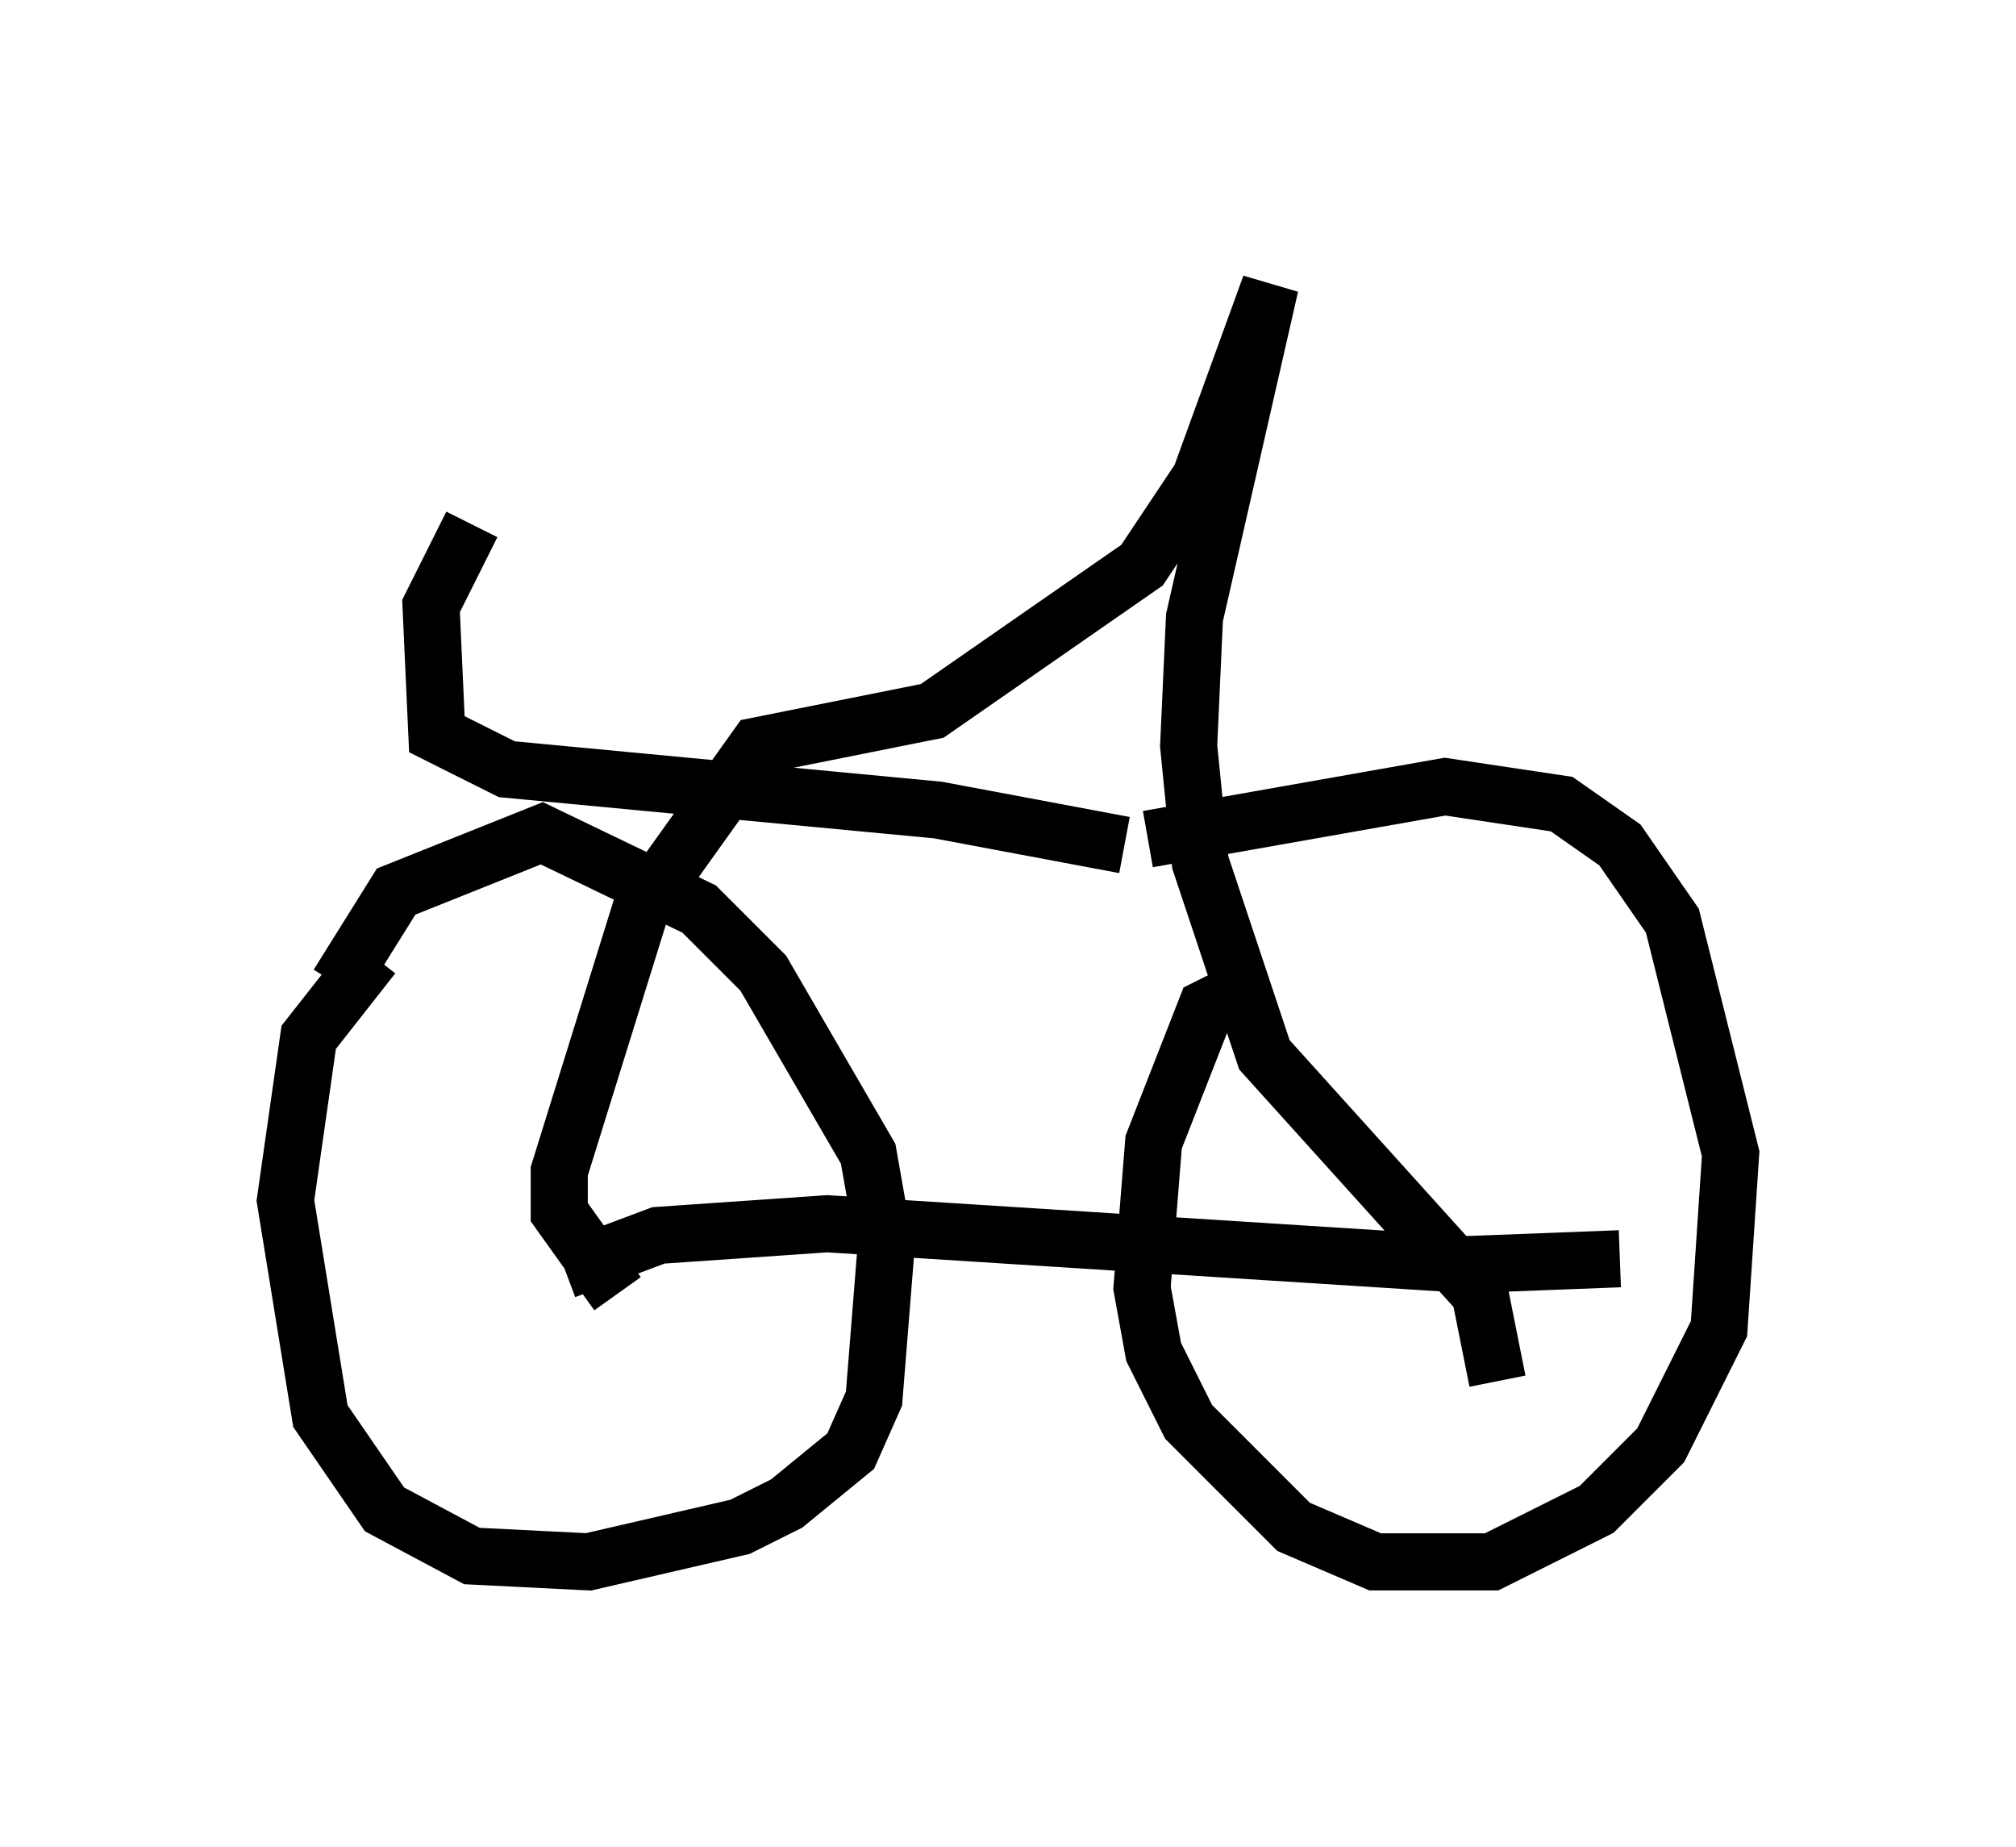 <?xml version="1.0" encoding="utf-8" ?>
<svg baseProfile="full" height="32.356" version="1.1" width="35.317" xmlns="http://www.w3.org/2000/svg" xmlns:ev="http://www.w3.org/2001/xml-events" xmlns:xlink="http://www.w3.org/1999/xlink"><defs /><rect fill="white" height="32.356" width="35.317" x="0" y="0" /><path d="M8.573, 15.719 m-2.042, 1.021 l-1.123, 1.429 -0.408, 2.858 l0.613, 3.777 1.123, 1.633 l1.531, 0.817 2.042, 0.102 l2.654, -0.613 0.817, -0.408 l1.123, -0.919 0.408, -0.919 l0.204, -2.552 -0.306, -1.735 l-1.838, -3.165 -1.123, -1.123 l-2.756, -1.327 -2.552, 1.021 l-1.021, 1.633 m16.027, 0.0 l-0.817, 0.408 -0.919, 2.348 l-0.204, 2.552 0.204, 1.123 l0.613, 1.225 1.838, 1.838 l1.429, 0.613 2.042, 0.0 l1.838, -0.919 1.123, -1.123 l1.021, -2.042 0.204, -3.063 l-1.021, -4.083 -0.919, -1.327 l-1.021, -0.715 -2.042, -0.306 l-5.206, 0.919 m-10.208, 7.554 l1.633, -0.613 2.96, -0.204 l11.229, 0.715 2.654, -0.102 m-17.559, 0.613 l-1.021, -1.429 0.0, -0.715 l1.429, -4.594 2.042, -2.858 l3.063, -0.613 3.675, -2.552 l1.021, -1.531 1.225, -3.369 l-1.327, 5.819 -0.102, 2.246 l0.204, 2.042 1.123, 3.369 l3.777, 4.185 0.306, 1.531 m-17.967, -15.006 l-0.715, 1.429 0.102, 2.246 l1.225, 0.613 7.554, 0.715 l3.267, 0.613 " fill="none" stroke="black" stroke-width="1" /></svg>